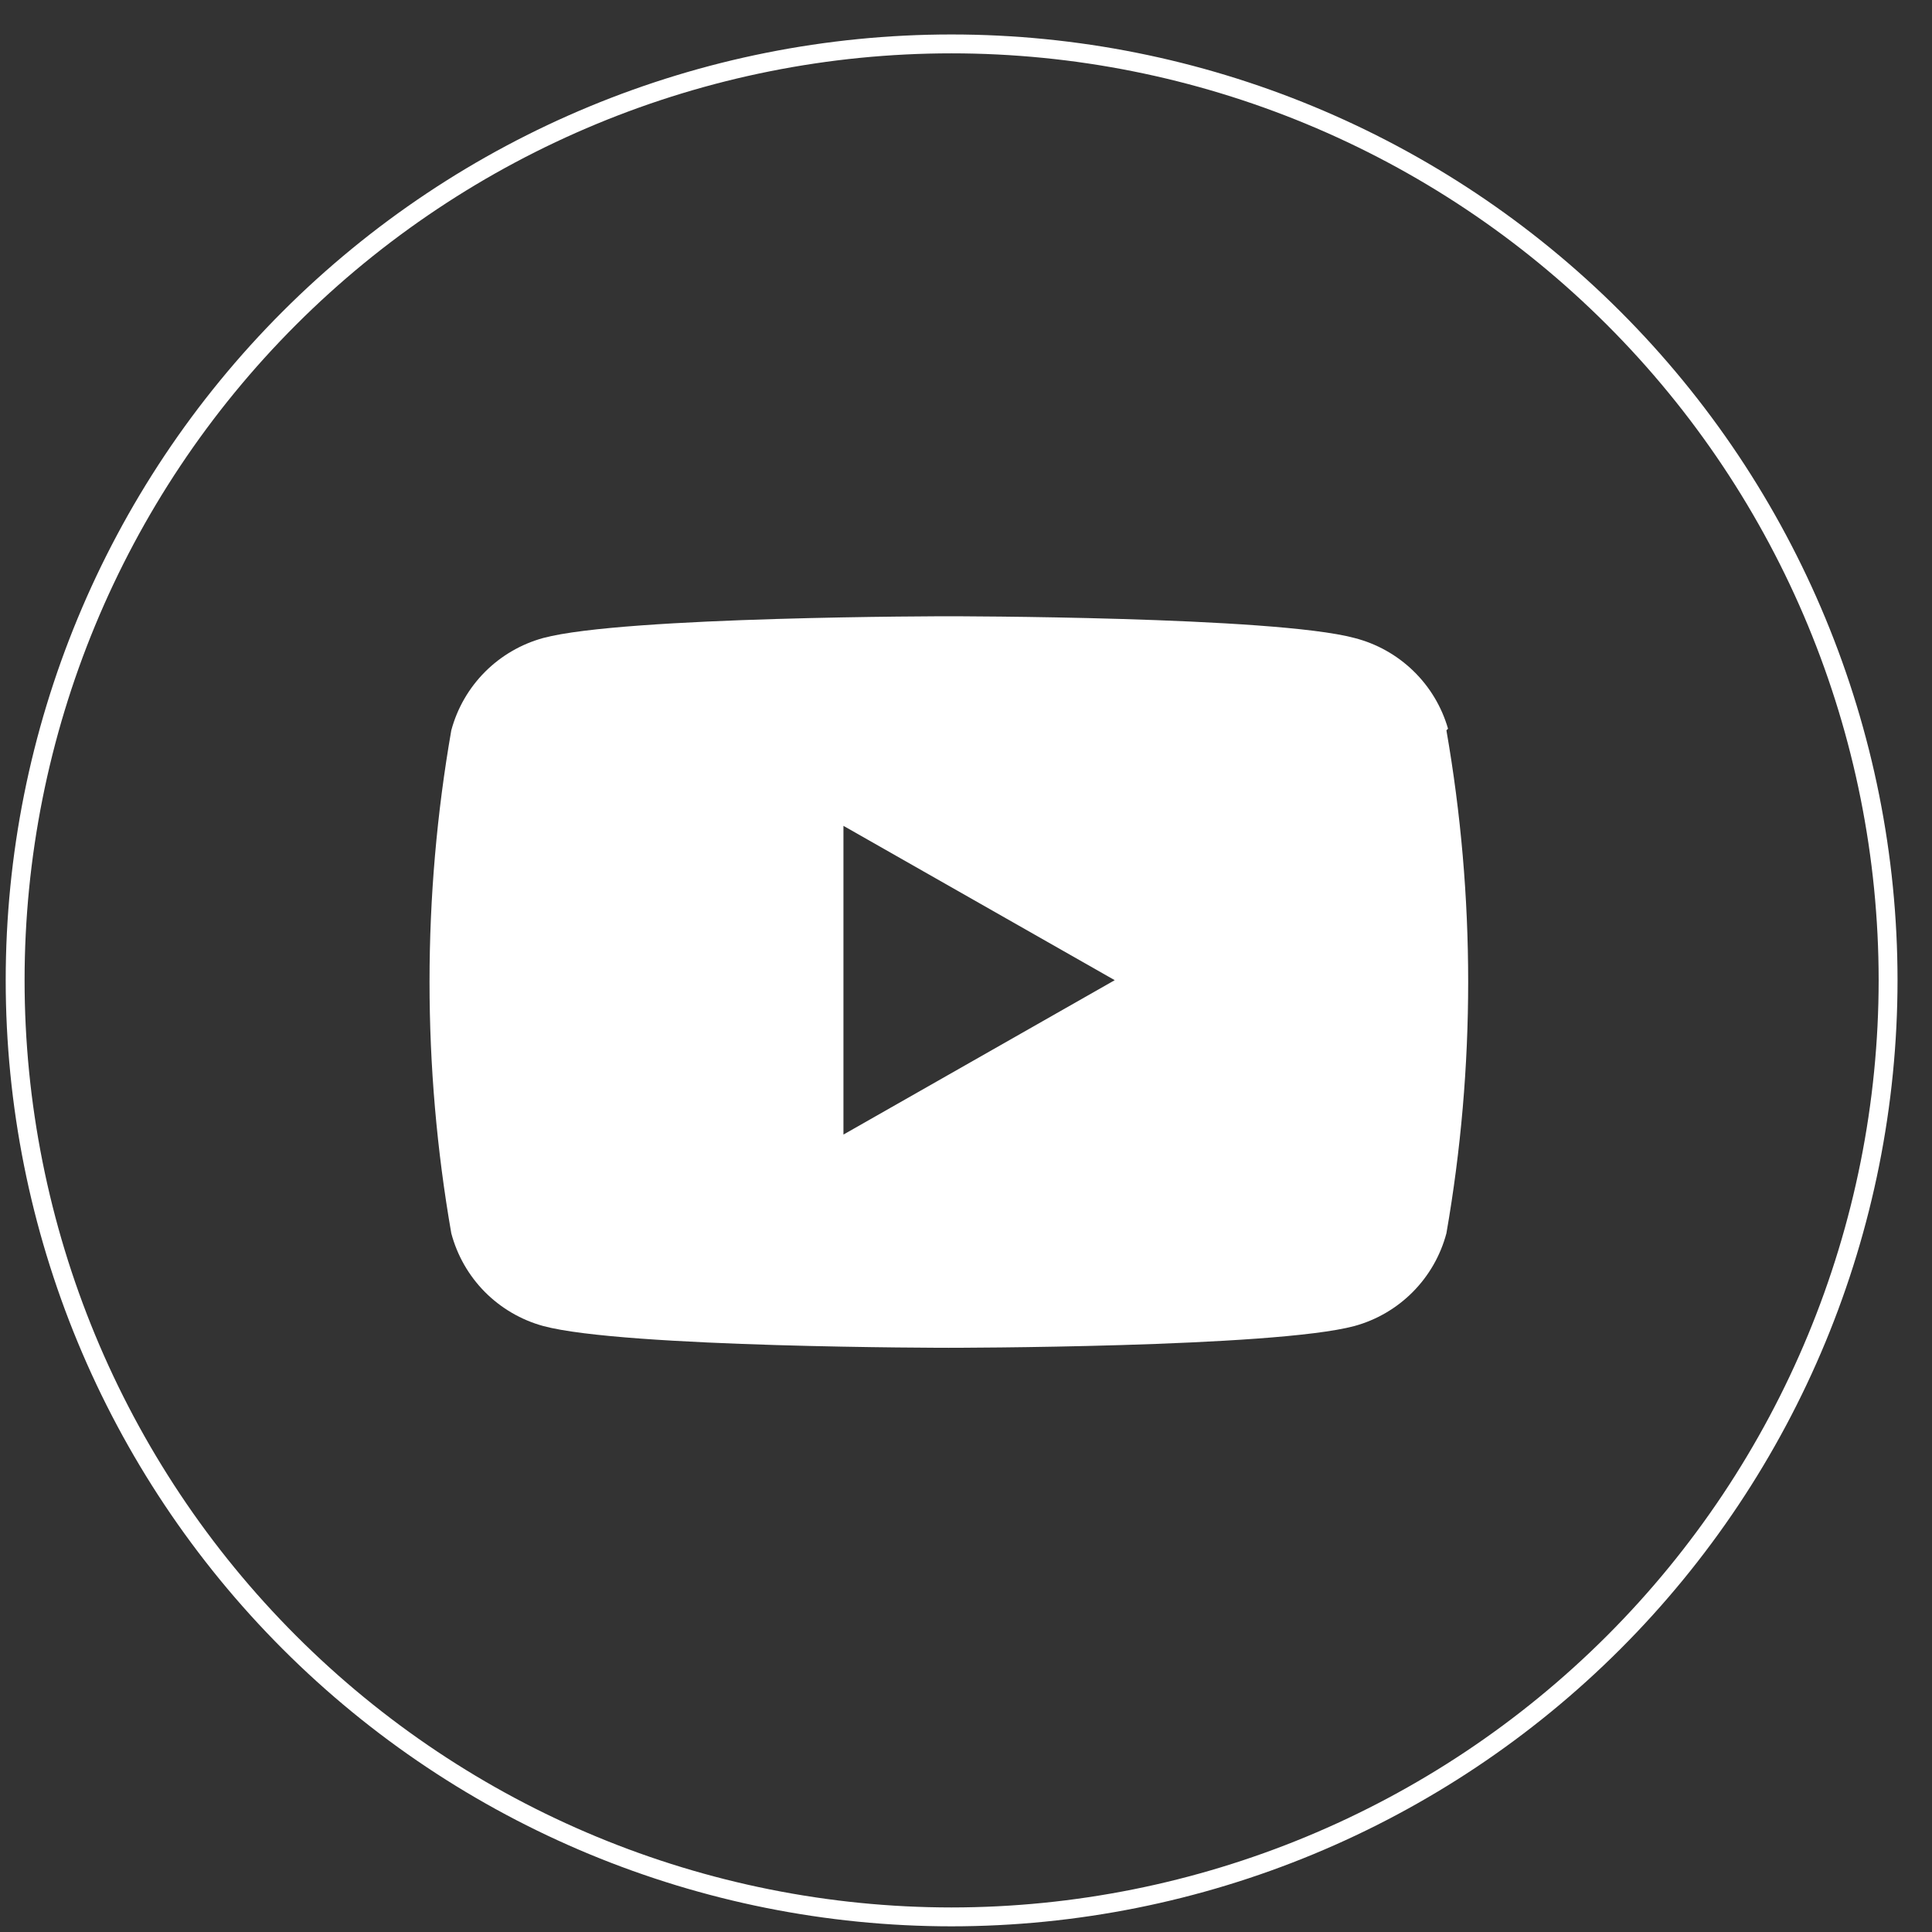 <svg width="44" height="44" viewBox="0 0 44 44" fill="none" xmlns="http://www.w3.org/2000/svg">
<rect x="0" y="0" width="44" height="44" fill="#333333" stroke="none"/>
<path d="M21.668 43.656C16.012 43.653 10.588 41.405 6.59 37.404C2.591 33.404 0.345 27.979 0.345 22.323C0.345 16.668 2.591 11.244 6.59 7.245C10.589 3.247 16.013 1 21.668 1C27.324 1 32.749 3.246 36.749 7.245C40.749 11.243 42.998 16.667 43 22.323C42.998 27.98 40.75 33.405 36.75 37.405C32.749 41.405 27.325 43.653 21.668 43.656Z" stroke="white" stroke-width="0.43" stroke-miterlimit="10"/>
<path d="M32.978 16.596C32.834 16.096 32.562 15.642 32.188 15.28C31.814 14.917 31.353 14.659 30.848 14.53C29.012 14.035 21.605 14.035 21.605 14.035C21.605 14.035 14.216 14.035 12.371 14.53C11.869 14.668 11.412 14.934 11.044 15.303C10.677 15.672 10.413 16.13 10.278 16.632C9.617 20.422 9.617 24.298 10.278 28.088C10.412 28.592 10.675 29.052 11.042 29.423C11.41 29.793 11.868 30.061 12.371 30.199C14.206 30.695 21.605 30.695 21.605 30.695C21.605 30.695 29.003 30.695 30.848 30.199C31.351 30.061 31.809 29.793 32.176 29.423C32.544 29.052 32.807 28.592 32.941 28.088C33.602 24.298 33.602 20.422 32.941 16.632L32.978 16.596ZM19.209 25.839V18.808L25.387 22.323L19.209 25.839Z" fill="white"/>
</svg>
